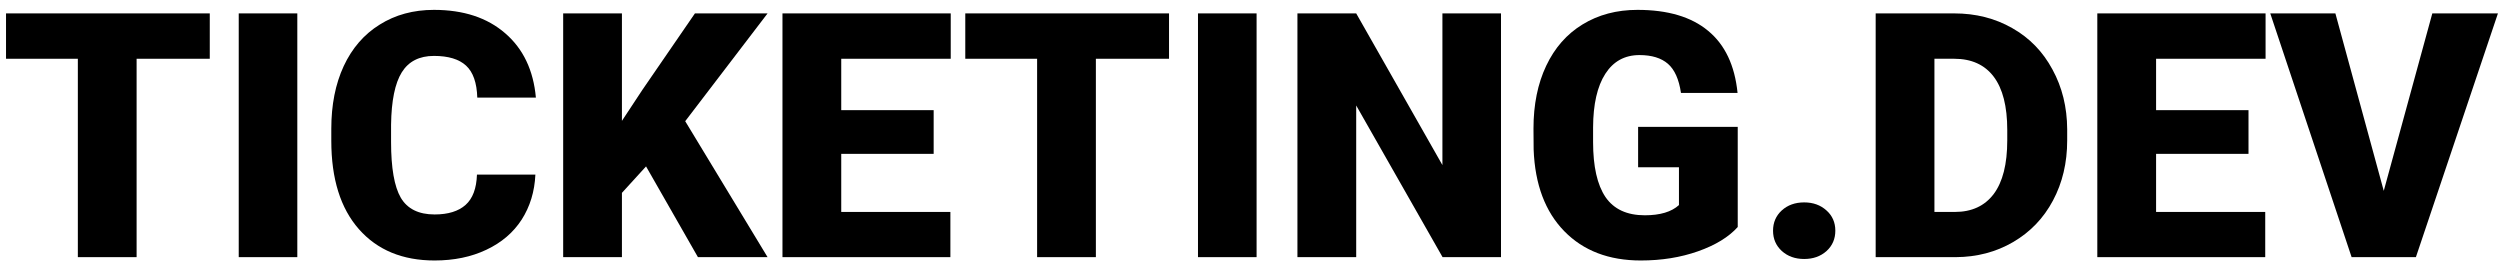 <svg width="175" height="19" viewBox="0 0 175 19" fill="none" xmlns="http://www.w3.org/2000/svg">
<path d="M14.684 4.113H9.562V18H5.449V4.113H0.422V0.938H14.684V4.113Z" fill="black"/>
<path d="M20.812 18H16.711V0.938H20.812V18Z" fill="black"/>
<path d="M37.477 12.223C37.422 13.41 37.102 14.461 36.516 15.375C35.93 16.281 35.105 16.984 34.043 17.484C32.988 17.984 31.781 18.234 30.422 18.234C28.18 18.234 26.414 17.504 25.125 16.043C23.836 14.582 23.191 12.52 23.191 9.855V9.012C23.191 7.34 23.48 5.879 24.059 4.629C24.645 3.371 25.484 2.402 26.578 1.723C27.672 1.035 28.938 0.691 30.375 0.691C32.445 0.691 34.109 1.238 35.367 2.332C36.625 3.418 37.34 4.918 37.512 6.832H33.41C33.379 5.793 33.117 5.047 32.625 4.594C32.133 4.141 31.383 3.914 30.375 3.914C29.352 3.914 28.602 4.297 28.125 5.062C27.648 5.828 27.398 7.051 27.375 8.73V9.938C27.375 11.758 27.602 13.059 28.055 13.84C28.516 14.621 29.305 15.012 30.422 15.012C31.367 15.012 32.09 14.789 32.59 14.344C33.09 13.898 33.355 13.191 33.387 12.223H37.477Z" fill="black"/>
<path d="M45.223 11.648L43.535 13.5V18H39.422V0.938H43.535V8.461L44.965 6.293L48.645 0.938H53.73L47.965 8.484L53.73 18H48.855L45.223 11.648Z" fill="black"/>
<path d="M65.356 10.77H58.887V14.836H66.527V18H54.773V0.938H66.551V4.113H58.887V7.711H65.356V10.77Z" fill="black"/>
<path d="M81.832 4.113H76.711V18H72.598V4.113H67.57V0.938H81.832V4.113Z" fill="black"/>
<path d="M87.961 18H83.859V0.938H87.961V18Z" fill="black"/>
<path d="M105.07 18H100.98L94.934 7.383V18H90.82V0.938H94.934L100.969 11.555V0.938H105.07V18Z" fill="black"/>
<path d="M121.641 15.891C121.008 16.594 120.082 17.16 118.863 17.59C117.645 18.02 116.309 18.234 114.855 18.234C112.621 18.234 110.836 17.551 109.5 16.184C108.164 14.816 107.449 12.914 107.355 10.477L107.344 9C107.344 7.32 107.641 5.855 108.234 4.605C108.828 3.348 109.676 2.383 110.777 1.711C111.887 1.031 113.168 0.691 114.621 0.691C116.746 0.691 118.395 1.18 119.566 2.156C120.746 3.125 121.434 4.574 121.629 6.504H117.668C117.527 5.551 117.223 4.871 116.754 4.465C116.285 4.059 115.621 3.855 114.762 3.855C113.73 3.855 112.934 4.293 112.371 5.168C111.809 6.043 111.523 7.293 111.516 8.918V9.949C111.516 11.652 111.805 12.934 112.383 13.793C112.969 14.645 113.887 15.07 115.137 15.07C116.207 15.07 117.004 14.832 117.527 14.355V11.707H114.668V8.883H121.641V15.891Z" fill="black"/>
<path d="M126.293 14.168C126.918 14.168 127.438 14.355 127.852 14.73C128.266 15.098 128.473 15.57 128.473 16.148C128.473 16.727 128.266 17.203 127.852 17.578C127.438 17.945 126.918 18.129 126.293 18.129C125.66 18.129 125.137 17.941 124.723 17.566C124.316 17.191 124.113 16.719 124.113 16.148C124.113 15.578 124.316 15.105 124.723 14.73C125.137 14.355 125.66 14.168 126.293 14.168Z" fill="black"/>
<path d="M131.297 18V0.938H136.793C138.301 0.938 139.656 1.281 140.859 1.969C142.062 2.648 143 3.613 143.672 4.863C144.352 6.105 144.695 7.5 144.703 9.047V9.832C144.703 11.395 144.371 12.797 143.707 14.039C143.051 15.273 142.121 16.242 140.918 16.945C139.723 17.641 138.387 17.992 136.91 18H131.297ZM135.41 4.113V14.836H136.84C138.02 14.836 138.926 14.418 139.559 13.582C140.191 12.738 140.508 11.488 140.508 9.832V9.094C140.508 7.445 140.191 6.203 139.559 5.367C138.926 4.531 138.004 4.113 136.793 4.113H135.41Z" fill="black"/>
<path d="M157.395 10.77H150.926V14.836H158.566V18H146.812V0.938H158.59V4.113H150.926V7.711H157.395V10.77Z" fill="black"/>
<path d="M166.863 13.359L170.262 0.938H174.855L169.113 18H164.613L158.918 0.938H163.477L166.863 13.359Z" fill="black"/>
</svg>
